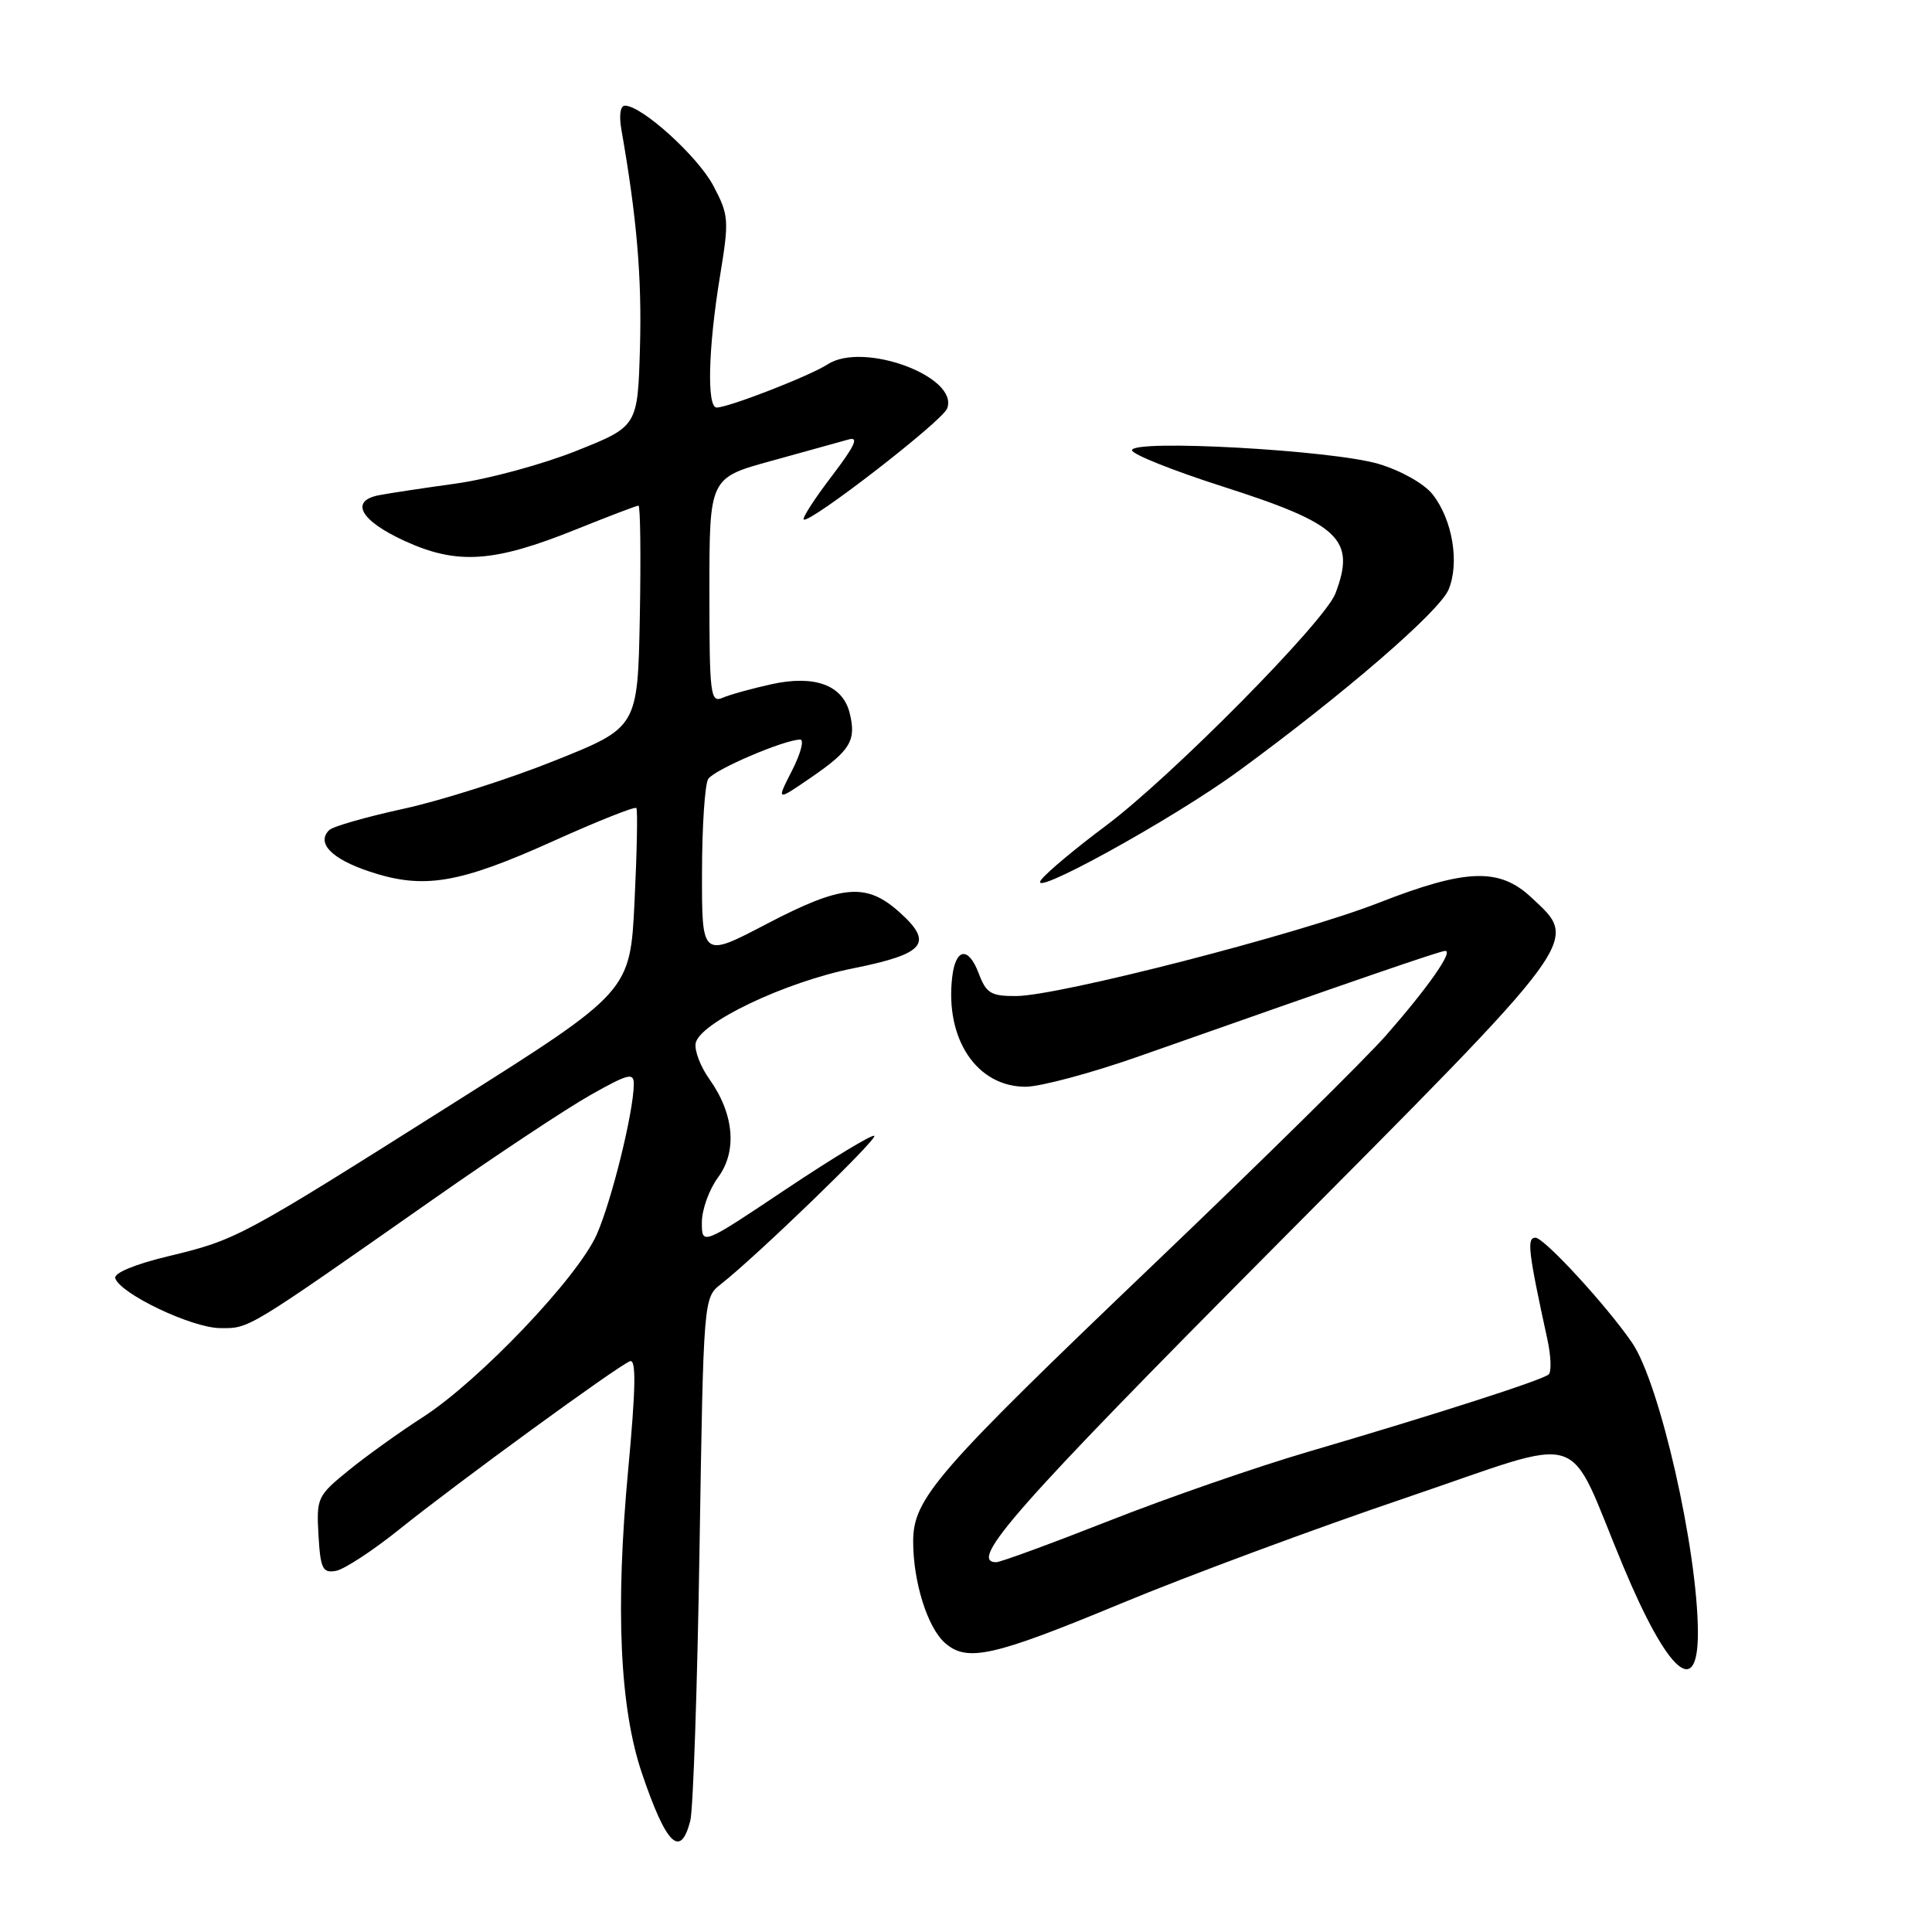 <?xml version="1.0" encoding="UTF-8" standalone="no"?>
<!DOCTYPE svg PUBLIC "-//W3C//DTD SVG 1.1//EN" "http://www.w3.org/Graphics/SVG/1.1/DTD/svg11.dtd" >
<svg xmlns="http://www.w3.org/2000/svg" xmlns:xlink="http://www.w3.org/1999/xlink" version="1.1" viewBox="0 0 256 256">
 <g >
 <path fill="currentColor"
d=" M 91.47 241.25 C 91.85 239.74 92.40 223.53 92.69 205.24 C 93.22 171.97 93.22 171.97 95.53 170.15 C 100.27 166.43 116.28 150.95 115.85 150.51 C 115.60 150.26 110.36 153.43 104.20 157.54 C 93.00 165.03 93.00 165.03 93.00 161.97 C 93.00 160.29 93.96 157.62 95.14 156.02 C 97.71 152.55 97.28 147.60 93.99 142.98 C 92.82 141.34 92.00 139.20 92.18 138.24 C 92.69 135.52 104.02 130.12 113.04 128.31 C 122.60 126.39 123.77 124.97 119.15 120.84 C 114.75 116.92 111.56 117.21 101.52 122.46 C 93.00 126.92 93.00 126.92 93.02 115.71 C 93.02 109.54 93.40 103.92 93.84 103.22 C 94.62 101.99 103.94 98.00 106.03 98.00 C 106.59 98.00 106.10 99.84 104.95 102.10 C 102.86 106.19 102.86 106.19 107.50 103.00 C 112.71 99.42 113.49 98.10 112.58 94.46 C 111.65 90.76 107.92 89.40 102.19 90.67 C 99.61 91.24 96.71 92.04 95.75 92.46 C 94.13 93.16 94.00 92.12 94.00 78.27 C 94.00 63.32 94.00 63.32 102.25 61.06 C 106.79 59.81 111.36 58.54 112.42 58.24 C 113.86 57.82 113.31 59.02 110.23 63.07 C 107.97 66.03 106.29 68.62 106.50 68.83 C 107.16 69.50 124.86 55.82 125.50 54.13 C 127.12 49.92 114.40 45.21 109.68 48.27 C 107.33 49.80 96.54 54.00 94.96 54.00 C 93.64 54.00 93.84 46.11 95.40 36.61 C 96.63 29.12 96.58 28.52 94.52 24.61 C 92.46 20.72 85.05 14.00 82.81 14.00 C 82.19 14.00 82.00 15.31 82.35 17.25 C 84.38 28.81 85.06 36.79 84.80 46.00 C 84.50 56.50 84.50 56.50 76.37 59.74 C 71.90 61.53 64.70 63.48 60.37 64.08 C 56.04 64.68 51.49 65.37 50.25 65.61 C 46.29 66.36 47.74 68.99 53.60 71.67 C 60.59 74.87 65.41 74.55 76.33 70.15 C 80.63 68.42 84.35 67.00 84.60 67.00 C 84.85 67.00 84.93 73.61 84.78 81.70 C 84.50 96.39 84.50 96.39 73.50 100.79 C 67.45 103.22 58.45 106.08 53.50 107.16 C 48.55 108.24 44.10 109.51 43.62 109.99 C 41.88 111.71 43.94 113.82 48.98 115.49 C 56.12 117.87 60.79 117.09 73.24 111.48 C 79.14 108.82 84.13 106.83 84.32 107.07 C 84.51 107.31 84.40 112.88 84.08 119.45 C 83.50 131.40 83.50 131.40 60.00 146.23 C 31.72 164.09 31.40 164.26 22.21 166.48 C 17.85 167.53 15.06 168.69 15.27 169.37 C 15.94 171.44 25.42 175.95 29.15 175.98 C 33.10 176.00 32.41 176.42 57.50 158.84 C 65.75 153.06 75.09 146.87 78.25 145.09 C 83.29 142.25 84.00 142.08 83.98 143.68 C 83.95 147.37 81.05 159.09 79.07 163.58 C 76.55 169.28 63.48 182.99 56.00 187.80 C 52.98 189.74 48.57 192.90 46.20 194.83 C 42.05 198.20 41.92 198.48 42.20 203.41 C 42.46 207.87 42.75 208.46 44.50 208.15 C 45.60 207.96 49.42 205.46 53.00 202.58 C 60.63 196.45 81.82 181.01 83.47 180.37 C 84.31 180.05 84.25 183.84 83.24 194.72 C 81.52 213.13 82.12 226.31 85.07 235.00 C 88.29 244.48 90.17 246.32 91.47 241.25 Z  M 224.98 216.25 C 224.94 205.31 219.93 183.29 216.26 177.92 C 212.89 173.00 204.61 164.00 203.45 164.00 C 202.28 164.00 202.50 165.84 205.04 177.49 C 205.52 179.69 205.59 181.77 205.21 182.12 C 204.37 182.87 190.25 187.41 173.24 192.40 C 166.49 194.38 154.68 198.47 147.00 201.50 C 139.32 204.52 132.57 207.00 132.01 207.00 C 128.19 207.00 134.69 199.63 168.50 165.61 C 210.08 123.78 209.28 124.87 202.89 118.90 C 198.66 114.95 194.24 115.11 182.73 119.61 C 172.08 123.78 140.33 131.95 134.66 131.98 C 131.31 132.00 130.68 131.62 129.69 128.99 C 128.32 125.36 126.62 125.60 126.17 129.49 C 125.21 137.69 129.44 144.00 135.90 144.00 C 137.88 143.99 144.68 142.17 151.00 139.94 C 180.39 129.59 190.84 126.00 191.50 126.00 C 192.62 126.00 189.19 130.88 183.67 137.18 C 180.93 140.30 167.23 153.80 153.23 167.18 C 123.94 195.16 121.00 198.55 121.00 204.28 C 121.00 209.56 122.87 215.57 125.15 217.64 C 128.09 220.30 131.50 219.54 148.50 212.49 C 157.30 208.83 174.31 202.52 186.30 198.46 C 210.86 190.14 207.36 189.04 215.07 207.50 C 221.00 221.70 225.02 225.24 224.98 216.25 Z  M 164.13 102.16 C 178.20 91.86 190.75 81.01 191.95 78.11 C 193.42 74.57 192.46 68.85 189.83 65.51 C 188.72 64.10 185.67 62.37 182.70 61.48 C 176.64 59.65 150.00 58.17 150.00 59.66 C 150.00 60.19 155.38 62.34 161.96 64.45 C 177.57 69.44 179.68 71.45 176.95 78.64 C 175.52 82.39 155.19 102.95 146.50 109.44 C 142.65 112.31 138.82 115.50 138.00 116.53 C 135.69 119.40 155.31 108.61 164.13 102.16 Z "/>
</g>
</svg>